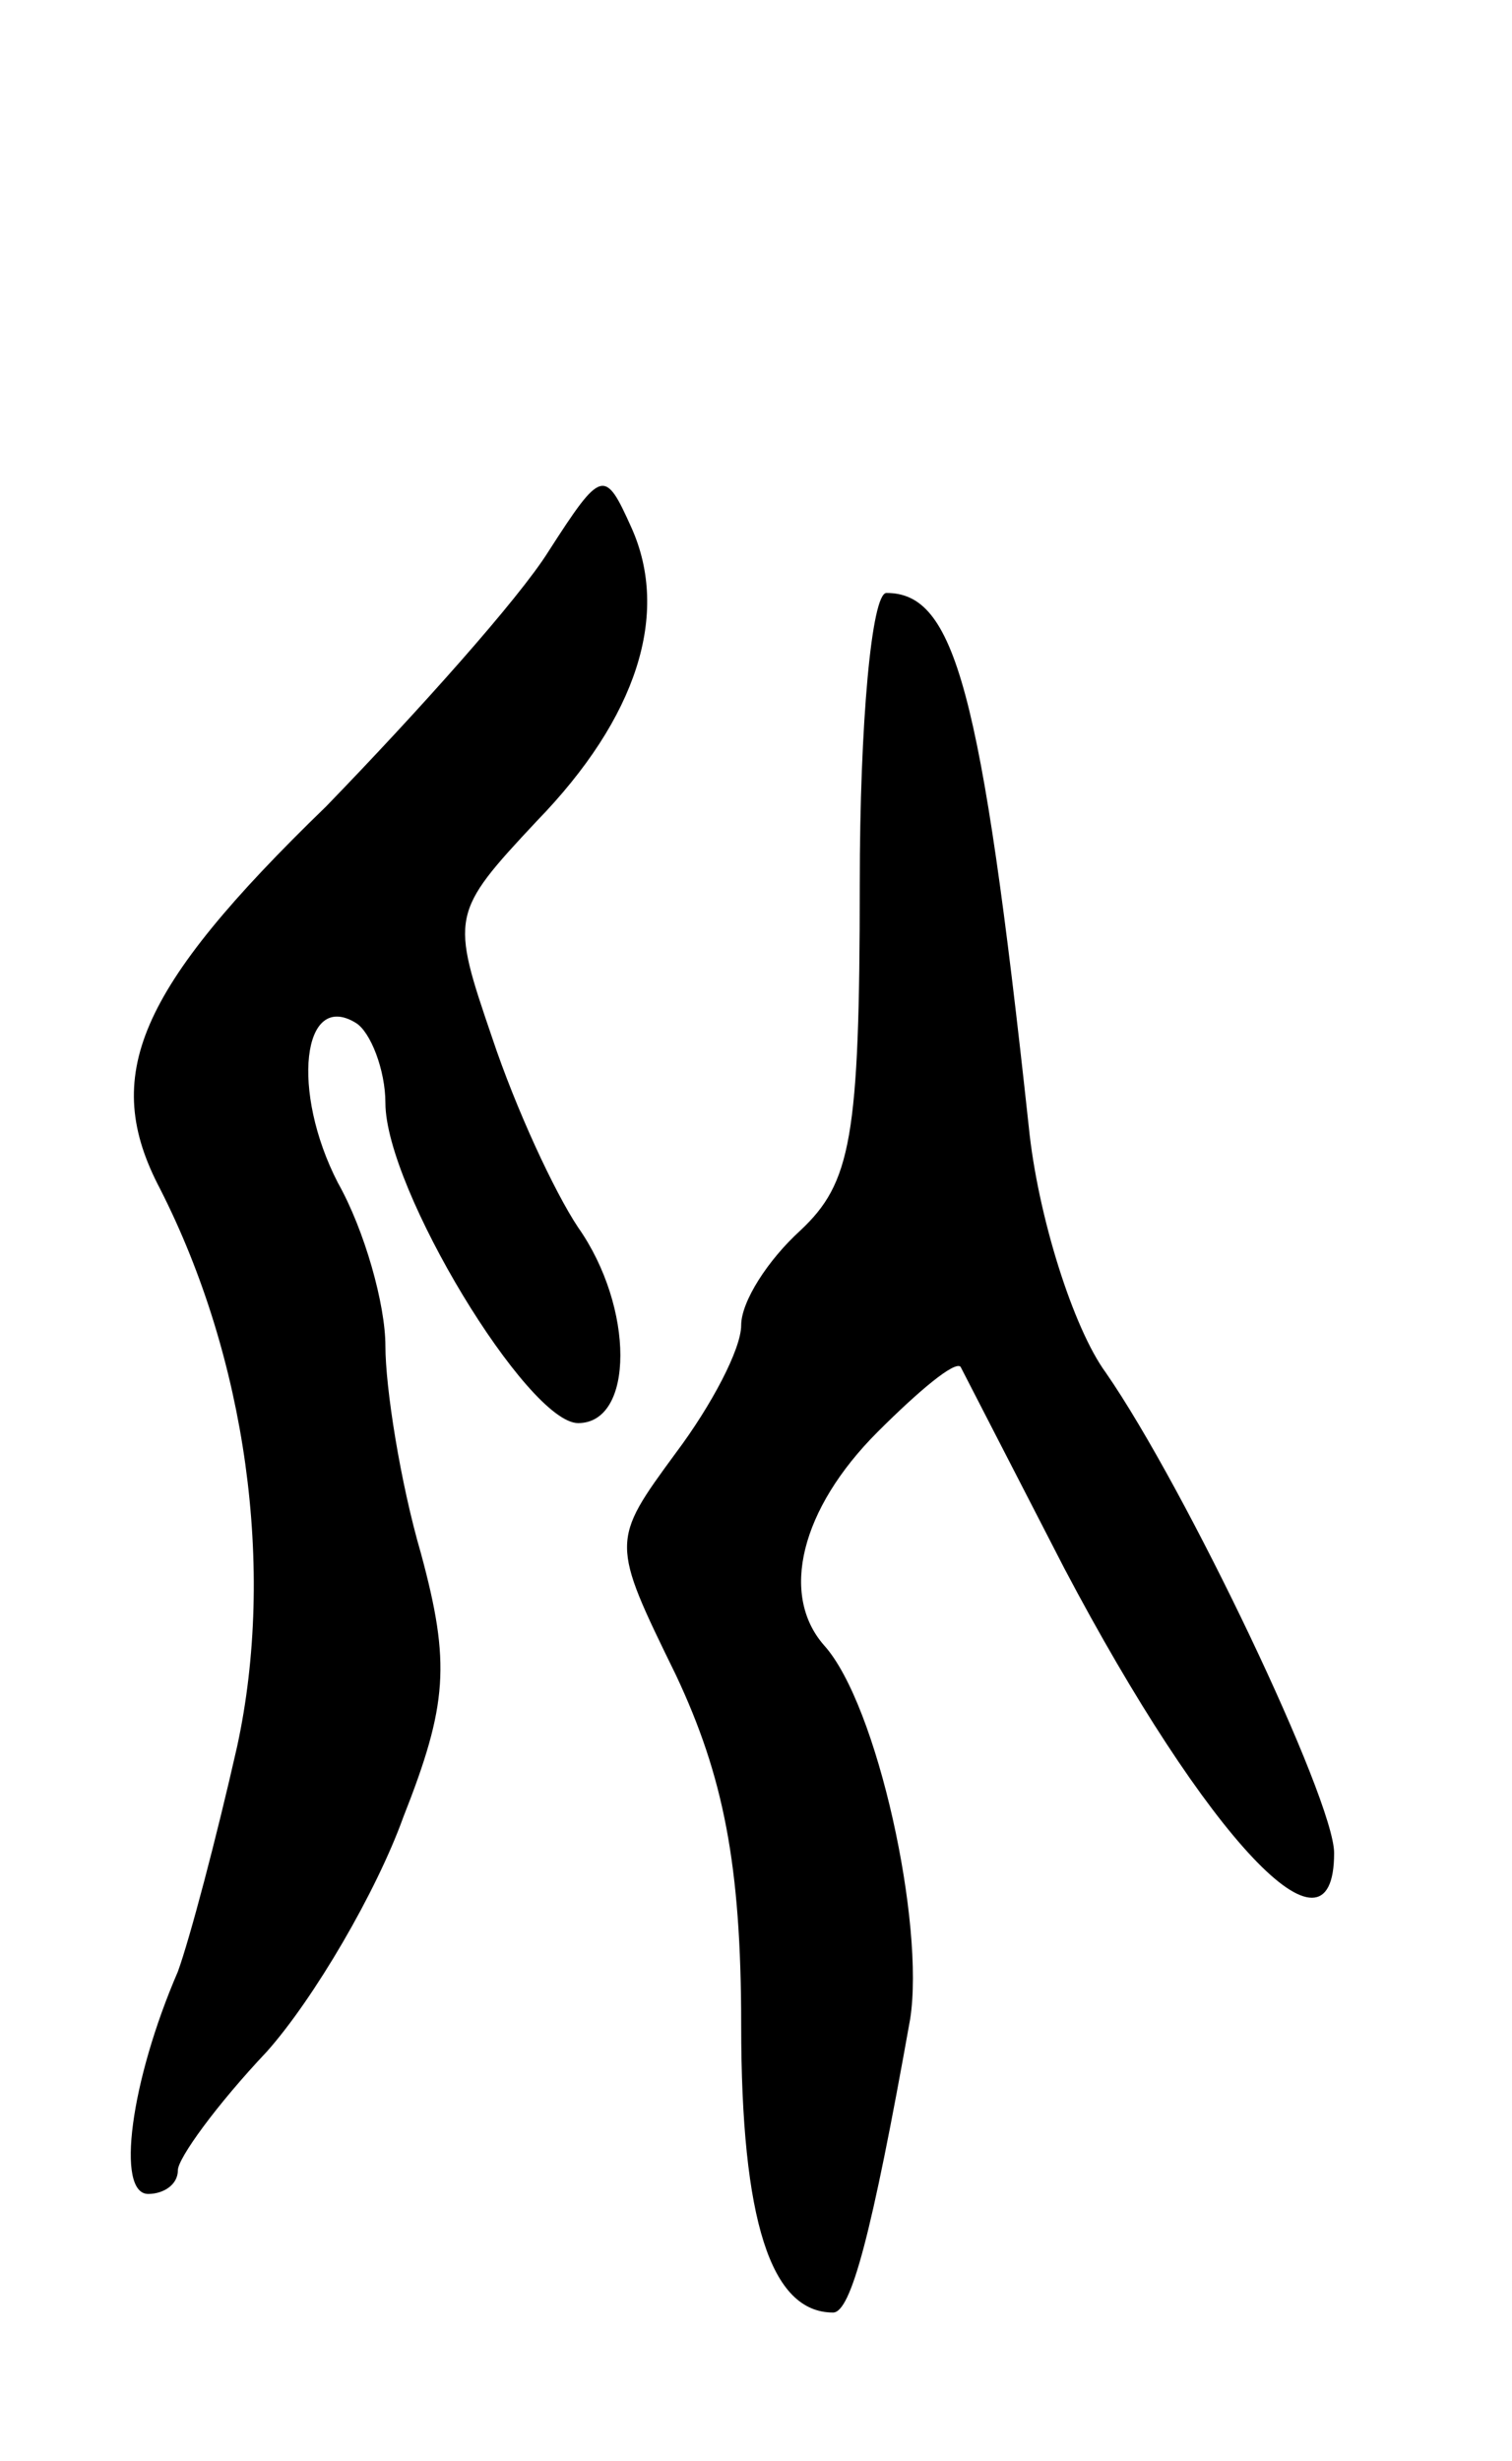 <svg version="1.0" xmlns="http://www.w3.org/2000/svg"
 width="51pt" height="83pt" viewBox="0 0 51 83"
 preserveAspectRatio="xMidYMid meet">
<g transform="translate(0,83) scale(0.1,-0.1)"
fill="#000000" stroke="none">
<path d="M185 644 c-10 -16 -44 -54 -75 -86 -64 -62 -76 -91 -56 -129 29 -57
39 -128 26 -188 -7 -31 -16 -65 -20 -76 -16 -37 -21 -75 -10 -75 5 0 10 3 10
8 0 4 13 22 30 40 16 18 37 54 46 79 15 38 16 52 6 89 -7 24 -12 56 -12 70 0
14 -7 39 -16 55 -16 31 -12 65 6 54 5 -3 10 -16 10 -27 0 -29 48 -108 65 -108
19 0 19 39 0 66 -8 12 -21 40 -29 64 -14 41 -14 42 15 73 34 35 45 70 32 99
-9 20 -10 20 -28 -8z"/>
<path d="M290 532 c0 -86 -3 -101 -20 -117 -11 -10 -20 -24 -20 -32 0 -8 -10
-27 -22 -43 -22 -30 -22 -30 0 -75 16 -34 22 -64 22 -118 0 -66 10 -97 31 -97
6 0 13 26 26 99 5 32 -11 106 -29 126 -15 17 -8 46 18 72 14 14 26 24 28 22 1
-2 17 -33 35 -68 48 -91 91 -137 91 -96 0 18 -50 123 -77 162 -11 15 -23 53
-26 83 -16 148 -25 180 -48 180 -5 0 -9 -44 -9 -98z"/>
</g>
</svg>
